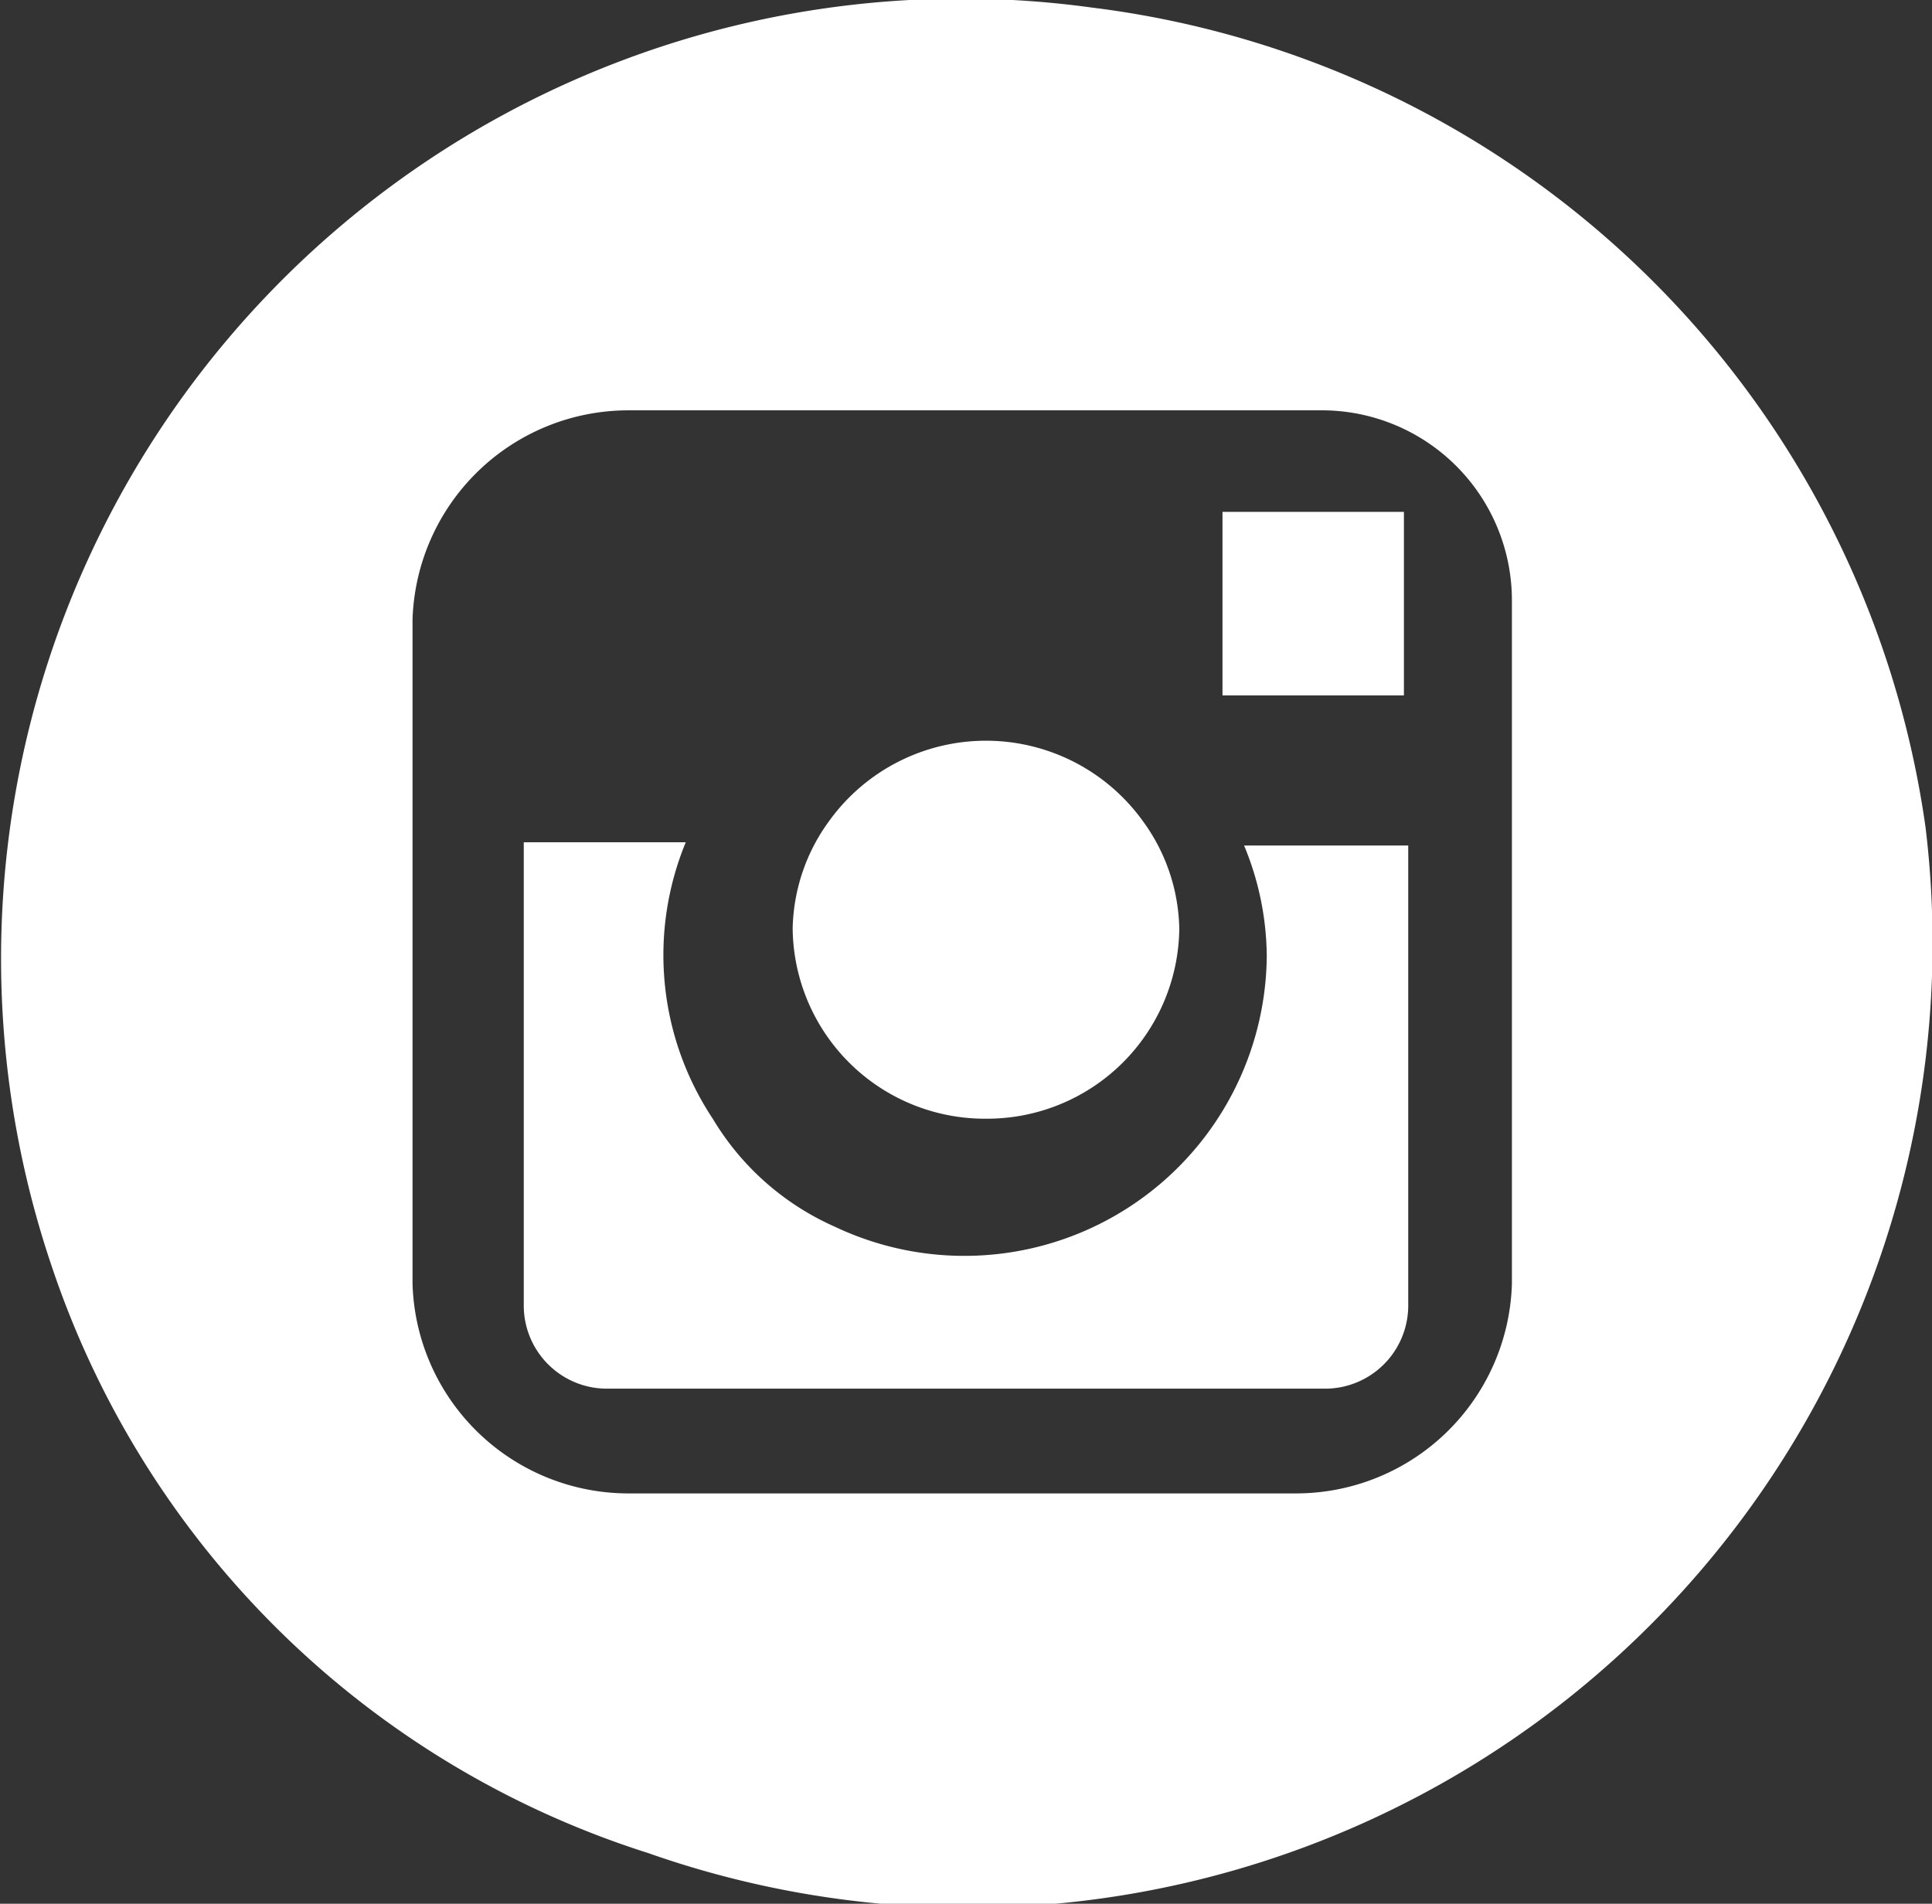 <svg xmlns="http://www.w3.org/2000/svg" viewBox="0 0 17.89 17.63">
  <rect x="0" y="0" width="17.89" height="17.63" fill="#333333" stroke="none"/>
  <defs>
    <style>
      .e0fdb6a8-552a-48be-8845-c3aab681b18c {
        fill: #fff;
      }
    </style>
  </defs>
  <title>insta</title>
  <g id="b8029e17-3adb-47b7-a21a-6934fc8ef54c" data-name="Слой 2">
    <g id="a69cbcef-5791-4979-a695-957cdf649561" data-name="Слой 6">
      <g>
        <path class="e0fdb6a8-552a-48be-8845-c3aab681b18c" d="M11.73,8.86a2.8,2.8,0,0,1-4,2.5,2.49,2.49,0,0,1-1.13-1,2.74,2.74,0,0,1-.25-2.56H4.85v4.3a.77.77,0,0,0,.78.76h6.63a.77.77,0,0,0,.78-.76V7.83H11.52A2.71,2.71,0,0,1,11.73,8.86Z"/>
        <path class="e0fdb6a8-552a-48be-8845-c3aab681b18c" d="M9.13,10.36A1.78,1.78,0,0,0,10.92,8.6a1.74,1.74,0,0,0-.34-1,1.79,1.79,0,0,0-2.9,0,1.74,1.74,0,0,0-.34,1A1.78,1.78,0,0,0,9.13,10.36ZM13,6.44V4.74H11.32v1.7Z"/>
        <path class="e0fdb6a8-552a-48be-8845-c3aab681b18c" d="M10.11.07A8.89,8.89,0,0,0,.48,11.73,8.55,8.55,0,0,0,6,17.16a8.93,8.93,0,0,0,11.83-9.5A8.9,8.9,0,0,0,10.11.07ZM14,11.89a2,2,0,0,1-2,1.94H5.82a2,2,0,0,1-2-1.94V5.74a2,2,0,0,1,2-1.94h6.44A1.76,1.76,0,0,1,14,5.55Z"/>
      </g>
    </g>
  </g>
</svg>
